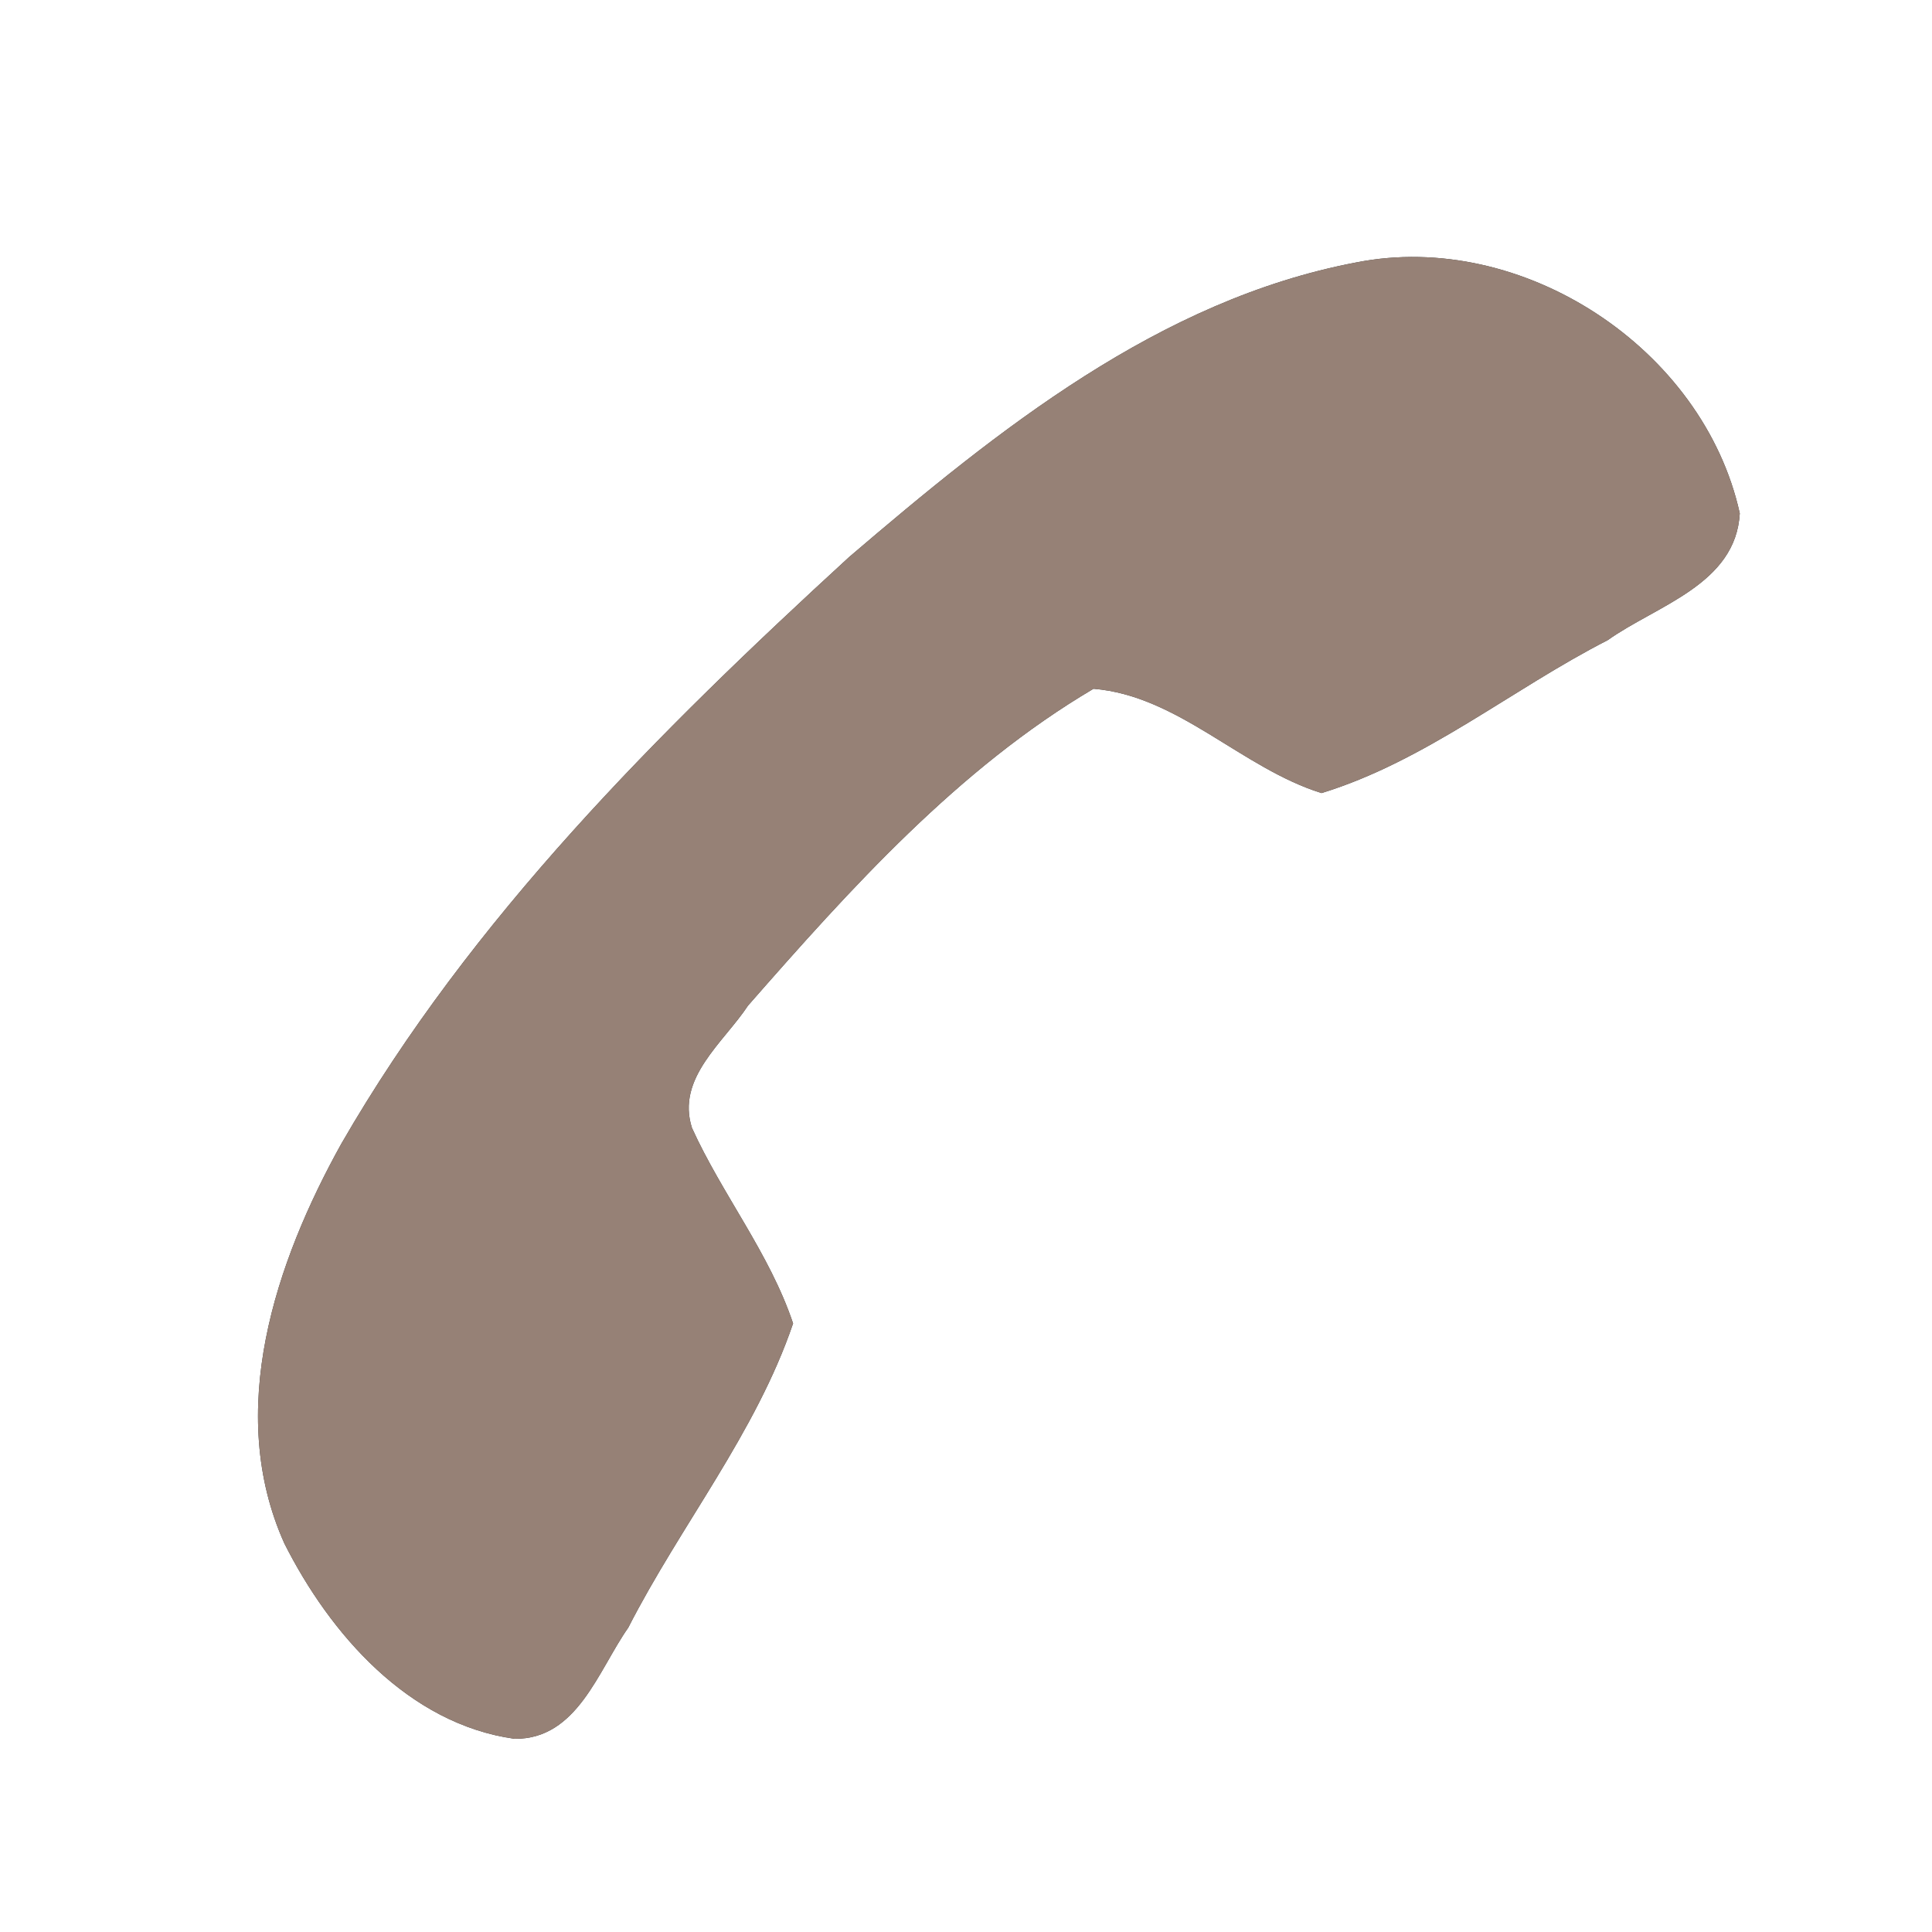 <?xml version="1.0" encoding="UTF-8" ?>
<!DOCTYPE svg PUBLIC "-//W3C//DTD SVG 1.1//EN" "http://www.w3.org/Graphics/SVG/1.1/DTD/svg11.dtd">
<svg width="60pt" height="60pt" viewBox="0 0 60 60" version="1.1" xmlns="http://www.w3.org/2000/svg">
<rect x="0" y="0" width="60" height="60" fill="#333333" stroke="none"/>
<g id="#ffffffff">
<path fill="#ffffff" opacity="1.00" d=" M 0.00 0.00 L 60.00 0.00 L 60.00 60.00 L 0.00 60.00 L 0.00 0.00 M 42.12 8.15 C 36.00 9.31 30.98 13.36 26.37 17.30 C 20.45 22.73 14.64 28.51 10.60 35.52 C 8.55 39.21 6.99 43.83 8.83 47.93 C 10.25 50.75 12.69 53.54 15.98 54.00 C 17.93 54.02 18.58 51.87 19.51 50.55 C 21.14 47.36 23.47 44.51 24.63 41.10 C 23.90 38.92 22.43 37.10 21.49 35.03 C 20.99 33.48 22.48 32.37 23.23 31.23 C 26.42 27.59 29.76 23.87 33.96 21.39 C 36.60 21.61 38.55 23.85 41.04 24.63 C 44.27 23.64 46.94 21.41 49.93 19.88 C 51.45 18.80 53.91 18.15 54.03 15.94 C 52.90 10.82 47.28 7.13 42.12 8.15 Z" />
</g>
<g id="#000000ff">
<path fill="#968176" opacity="1.00" d=" M 42.12 8.15 C 47.28 7.13 52.90 10.82 54.03 15.94 C 53.91 18.15 51.45 18.80 49.93 19.88 C 46.94 21.41 44.27 23.64 41.04 24.63 C 38.55 23.85 36.60 21.61 33.96 21.39 C 29.76 23.87 26.42 27.59 23.23 31.23 C 22.48 32.37 20.99 33.48 21.49 35.03 C 22.43 37.10 23.90 38.92 24.63 41.10 C 23.47 44.51 21.14 47.36 19.51 50.55 C 18.58 51.87 17.93 54.02 15.98 54.00 C 12.69 53.54 10.25 50.75 8.83 47.93 C 6.99 43.83 8.55 39.21 10.60 35.52 C 14.64 28.51 20.45 22.73 26.37 17.30 C 30.98 13.36 36.00 9.31 42.12 8.15 Z" />
</g>
</svg>
